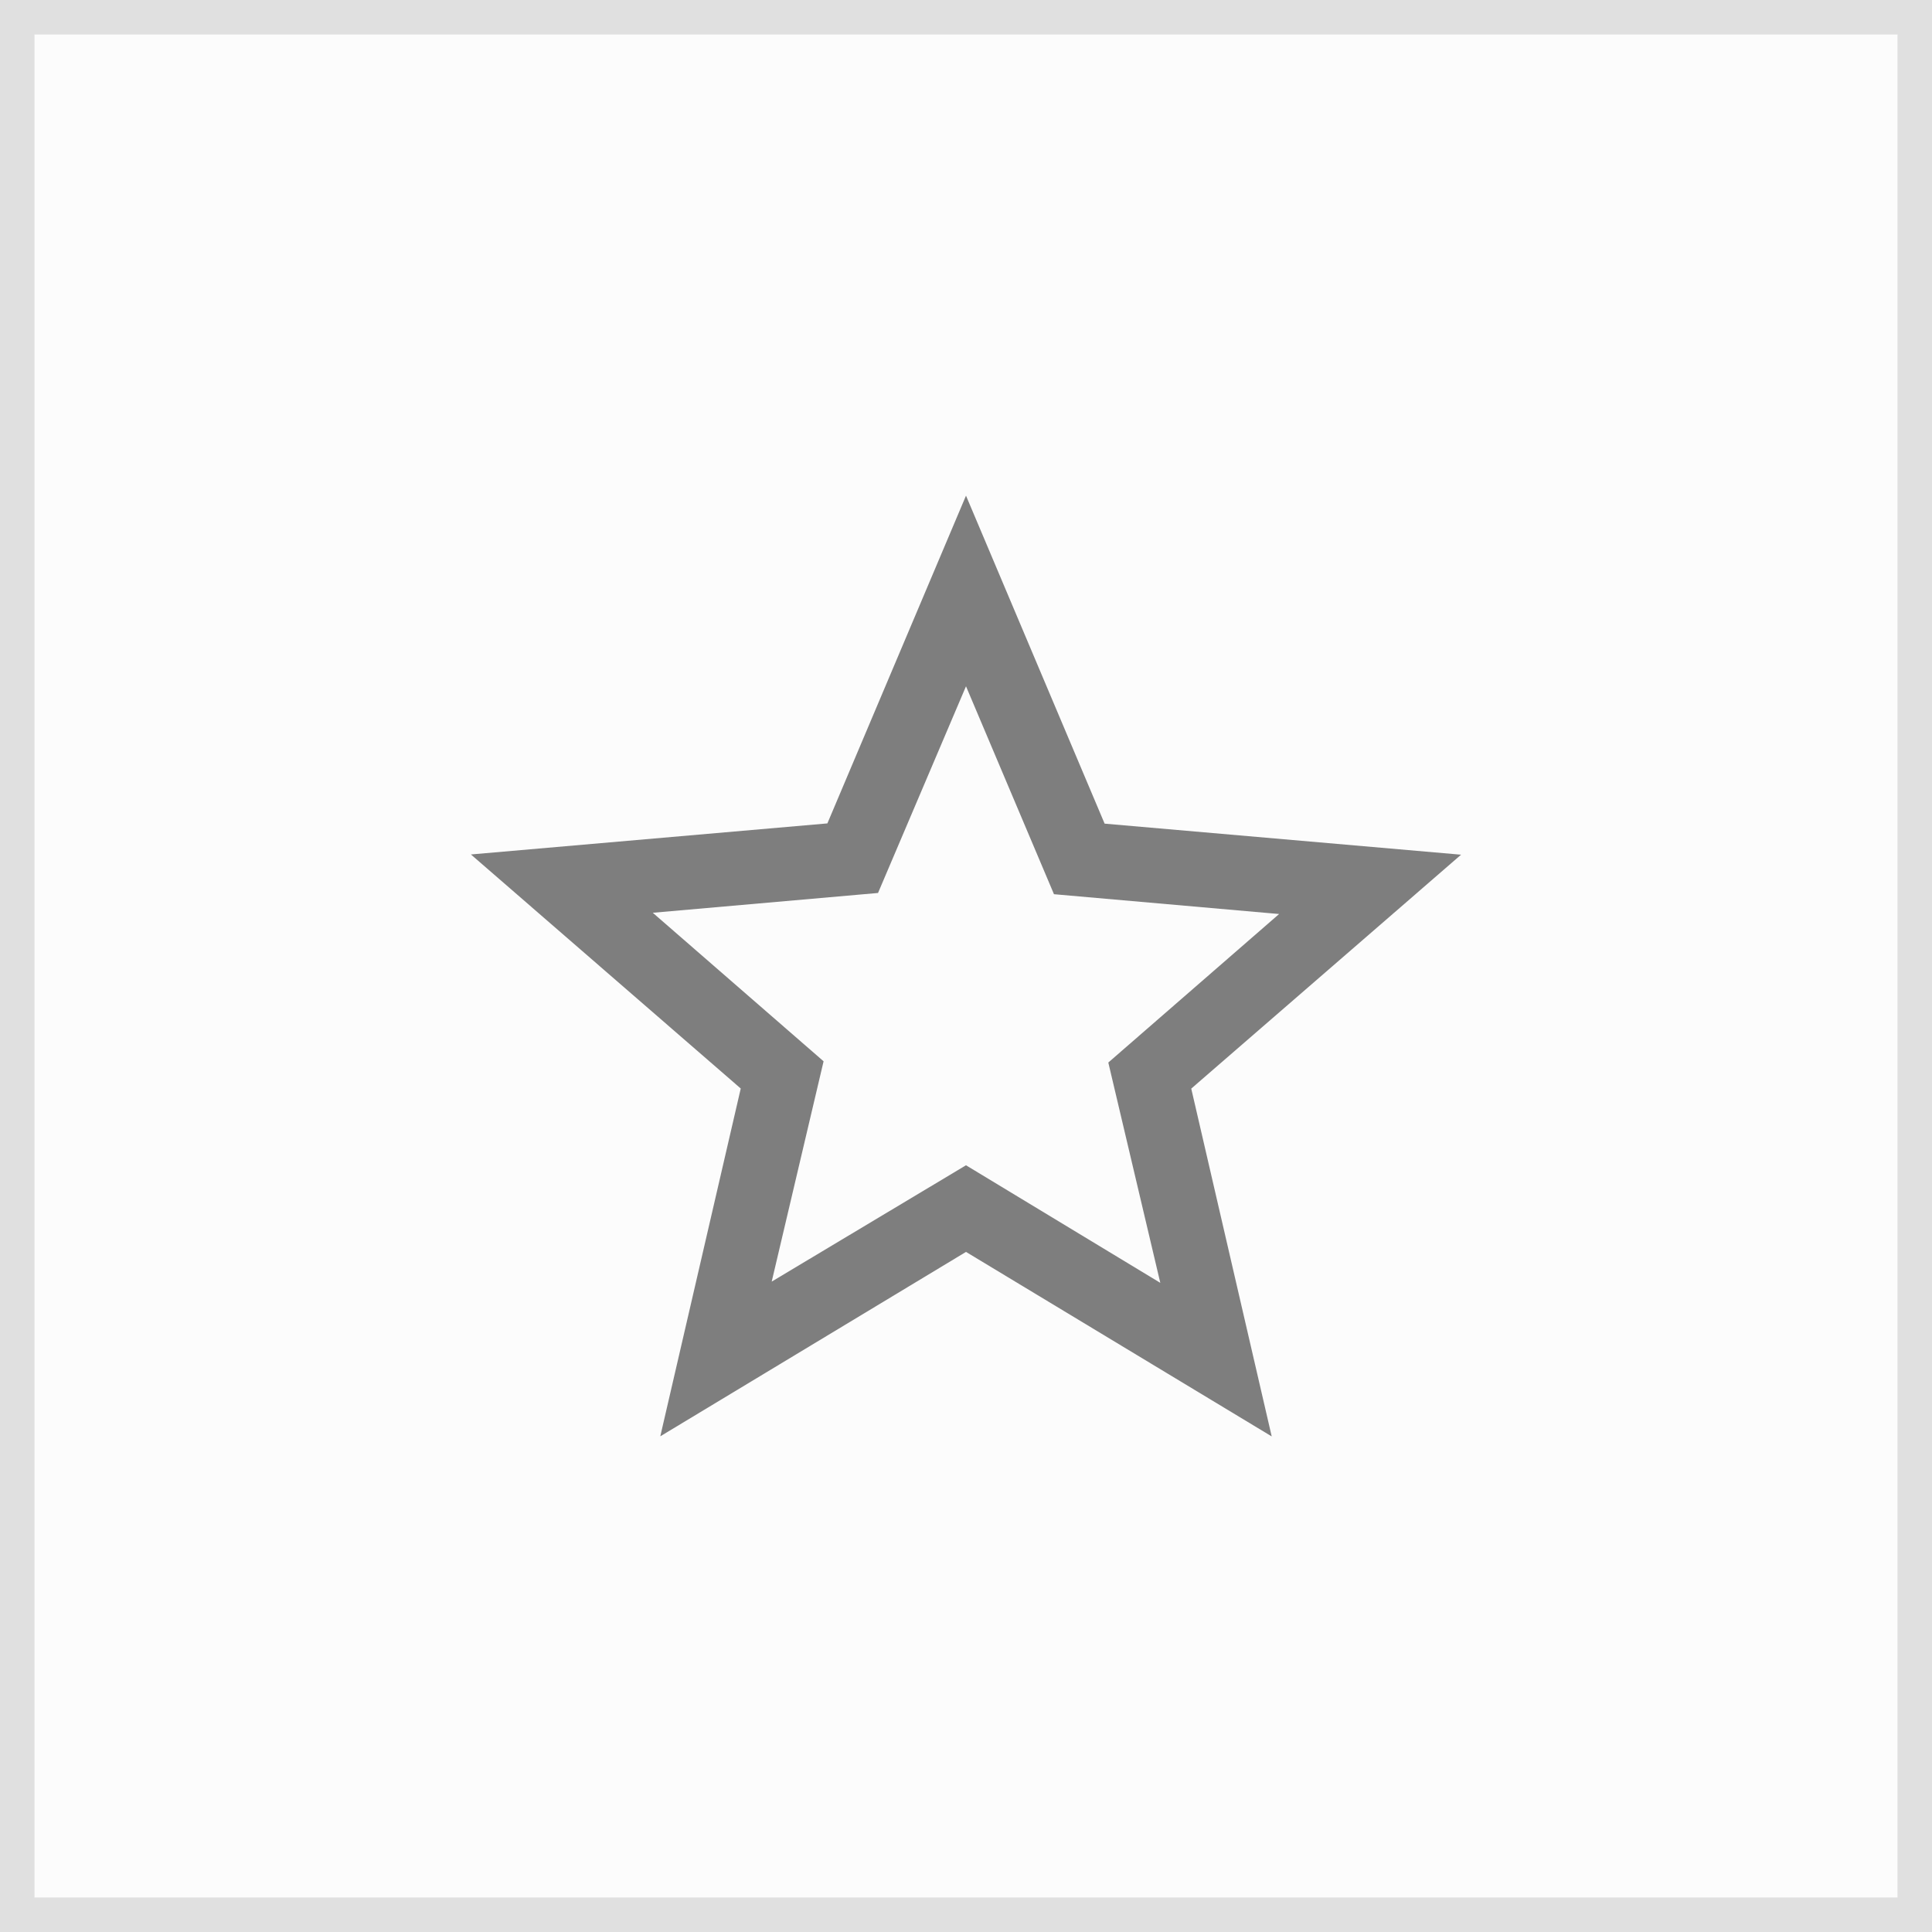 <svg id="money-square" xmlns="http://www.w3.org/2000/svg" width="56" height="56" viewBox="0 0 56 56">
  <rect x="0" y="0" width="56" height="56" fill="#808080" stroke="none"/>
  <rect id="Rectangle_640" data-name="Rectangle 640" width="55" height="55" transform="translate(0.5 0.5)" fill="#fcfcfc"/>
  <rect id="Rectangle_641" data-name="Rectangle 641" width="55" height="55" transform="translate(0.5 0.5)" fill="none" stroke="#e0e0e0" stroke-width="1"/>
  <path id="star_FILL0_wght400_GRAD0_opsz48" d="M12.718,28.781l5.632-3.372,5.632,3.408-1.507-6.386,4.951-4.305L20.9,17.552,18.35,11.525,15.8,17.516l-6.529.574,4.951,4.305ZM9.489,33.265l2.332-10.081L4,16.4l10.332-.9L18.35,6l4.018,9.507,10.332.9-7.821,6.78,2.332,10.081L18.35,27.92ZM18.35,20.529Z" transform="translate(9.65 8.367)" opacity="0.5"/>
</svg>
